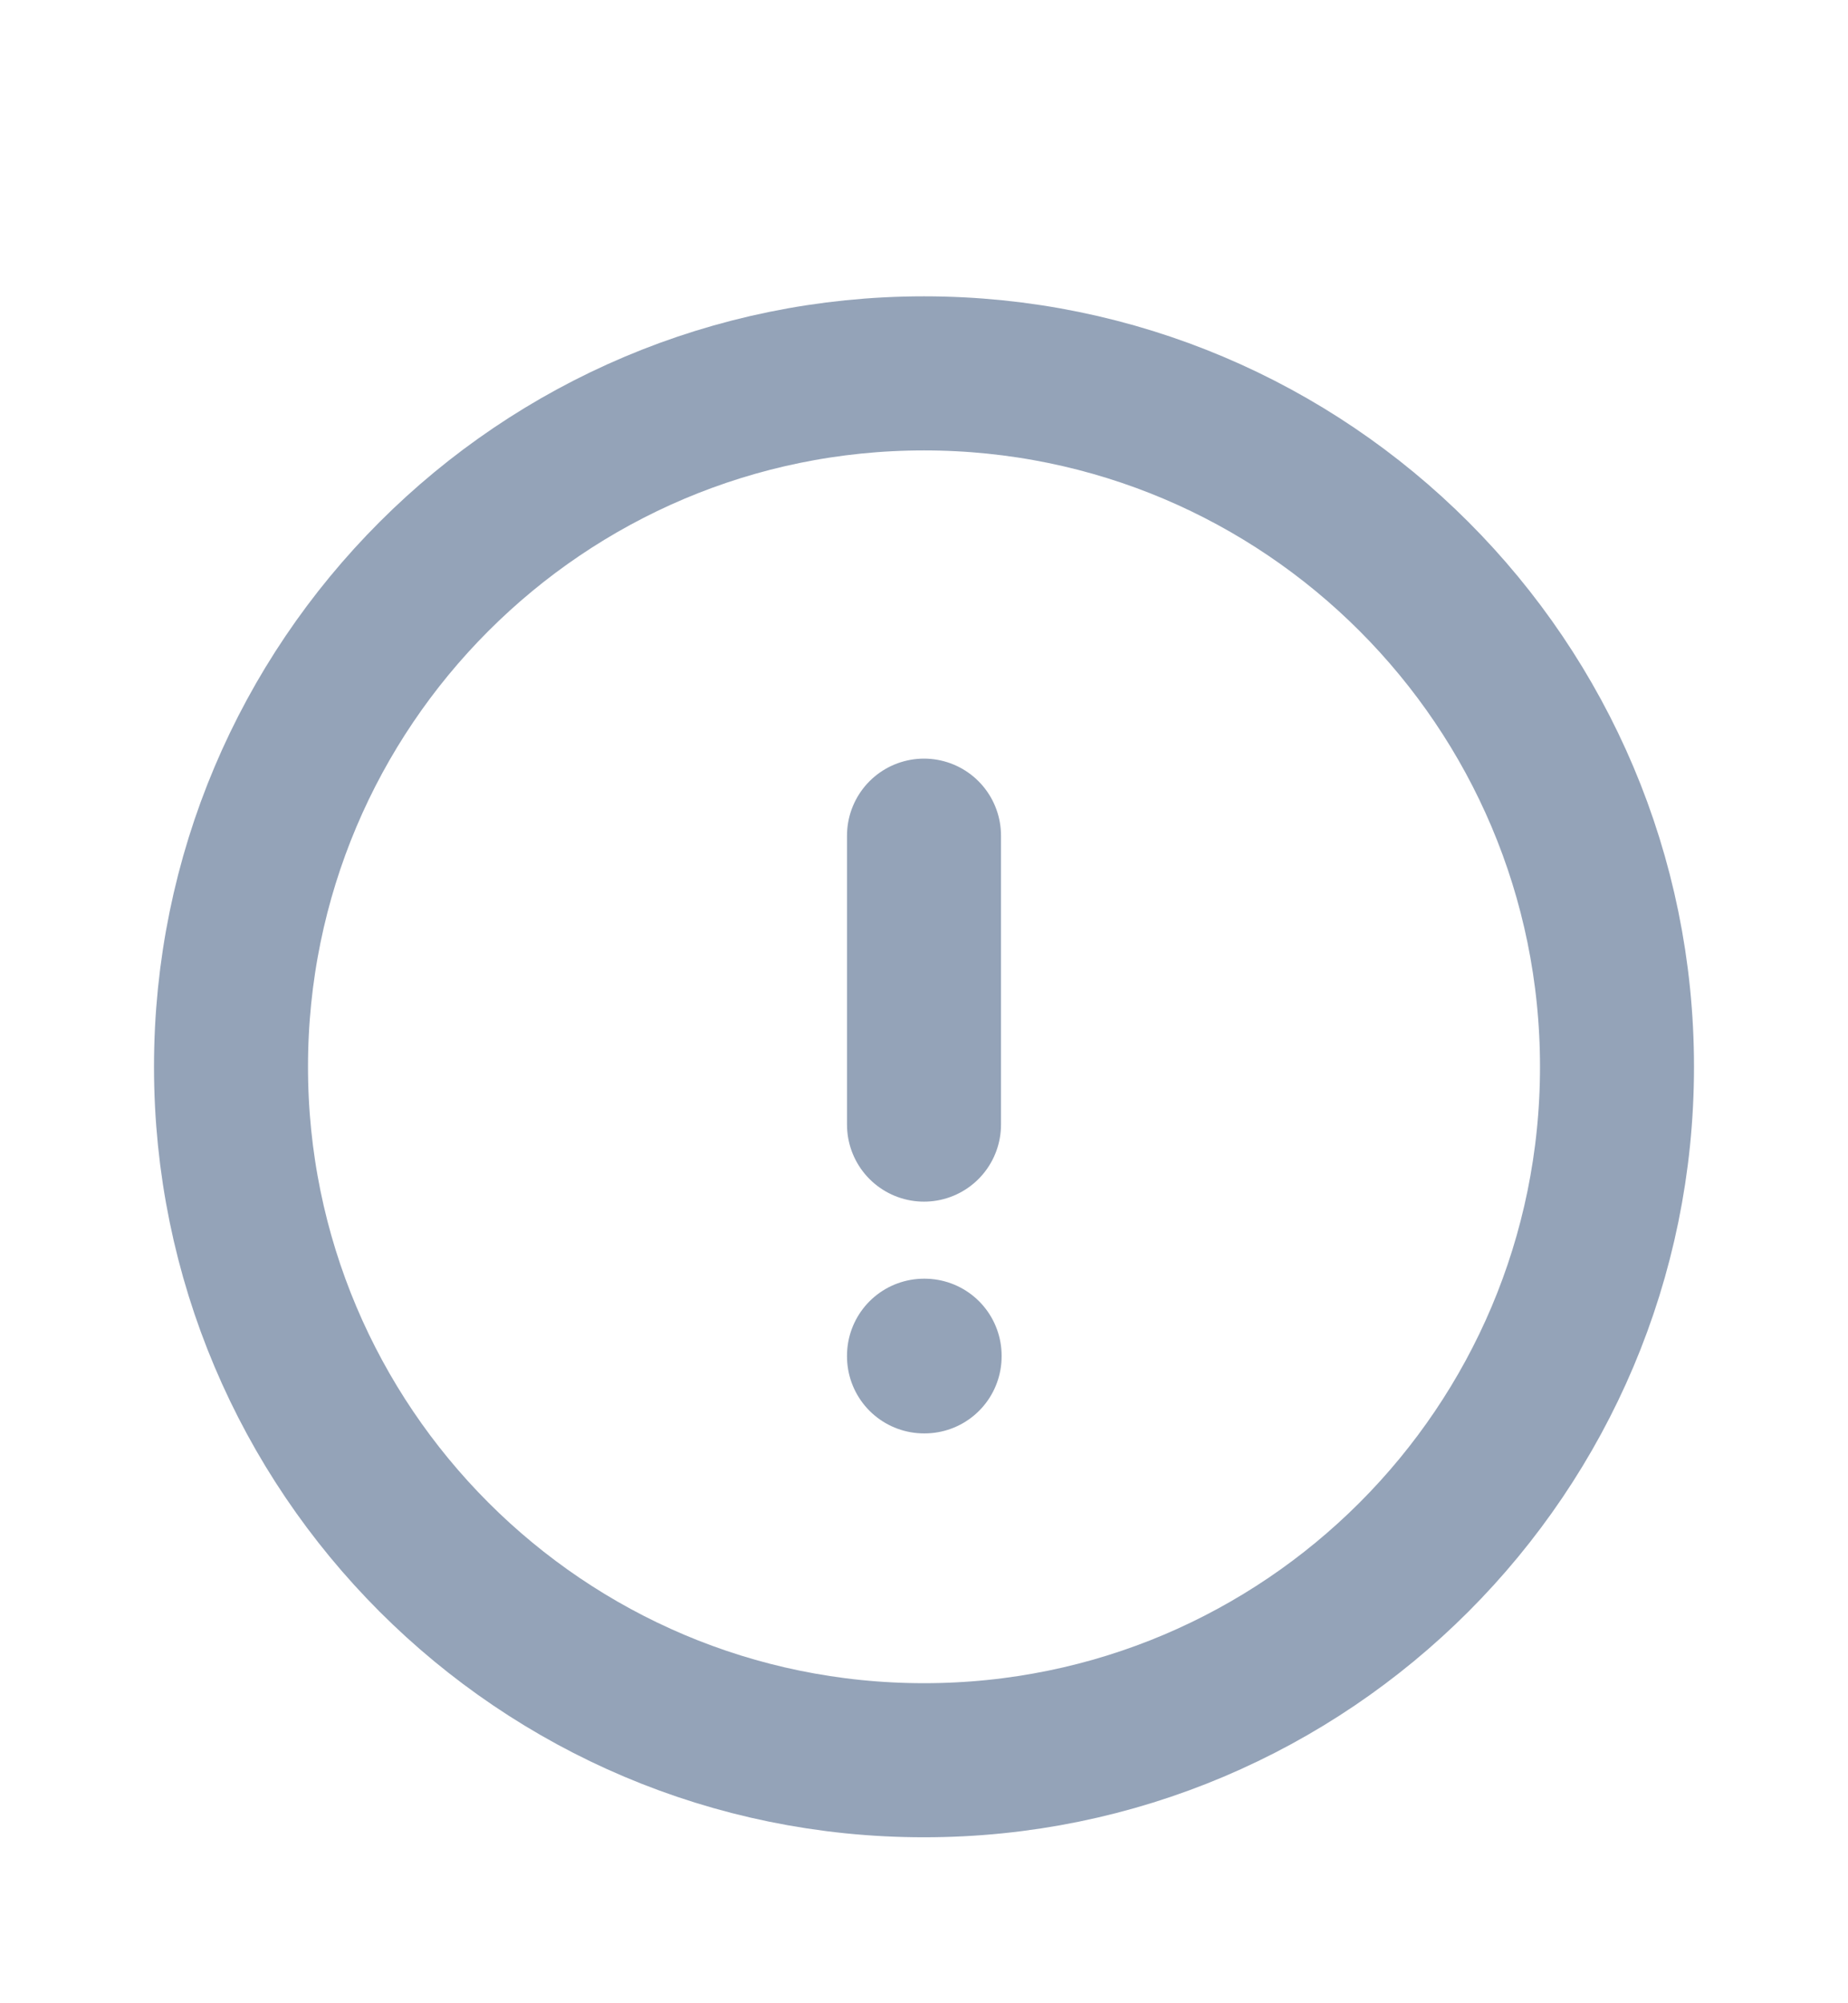 <svg width="12" height="13" viewBox="0 0 12 13" fill="none" xmlns="http://www.w3.org/2000/svg">
<path d="M6 5.423V7.298M10.5 6.923C10.5 9.408 8.485 11.423 6 11.423C3.515 11.423 1.5 9.408 1.5 6.923C1.5 4.438 3.515 2.423 6 2.423C8.485 2.423 10.5 4.438 10.5 6.923ZM6 8.798H6.004V8.802H6V8.798Z" stroke="#94A3B8" stroke-linecap="round" stroke-linejoin="round"/>
</svg>
